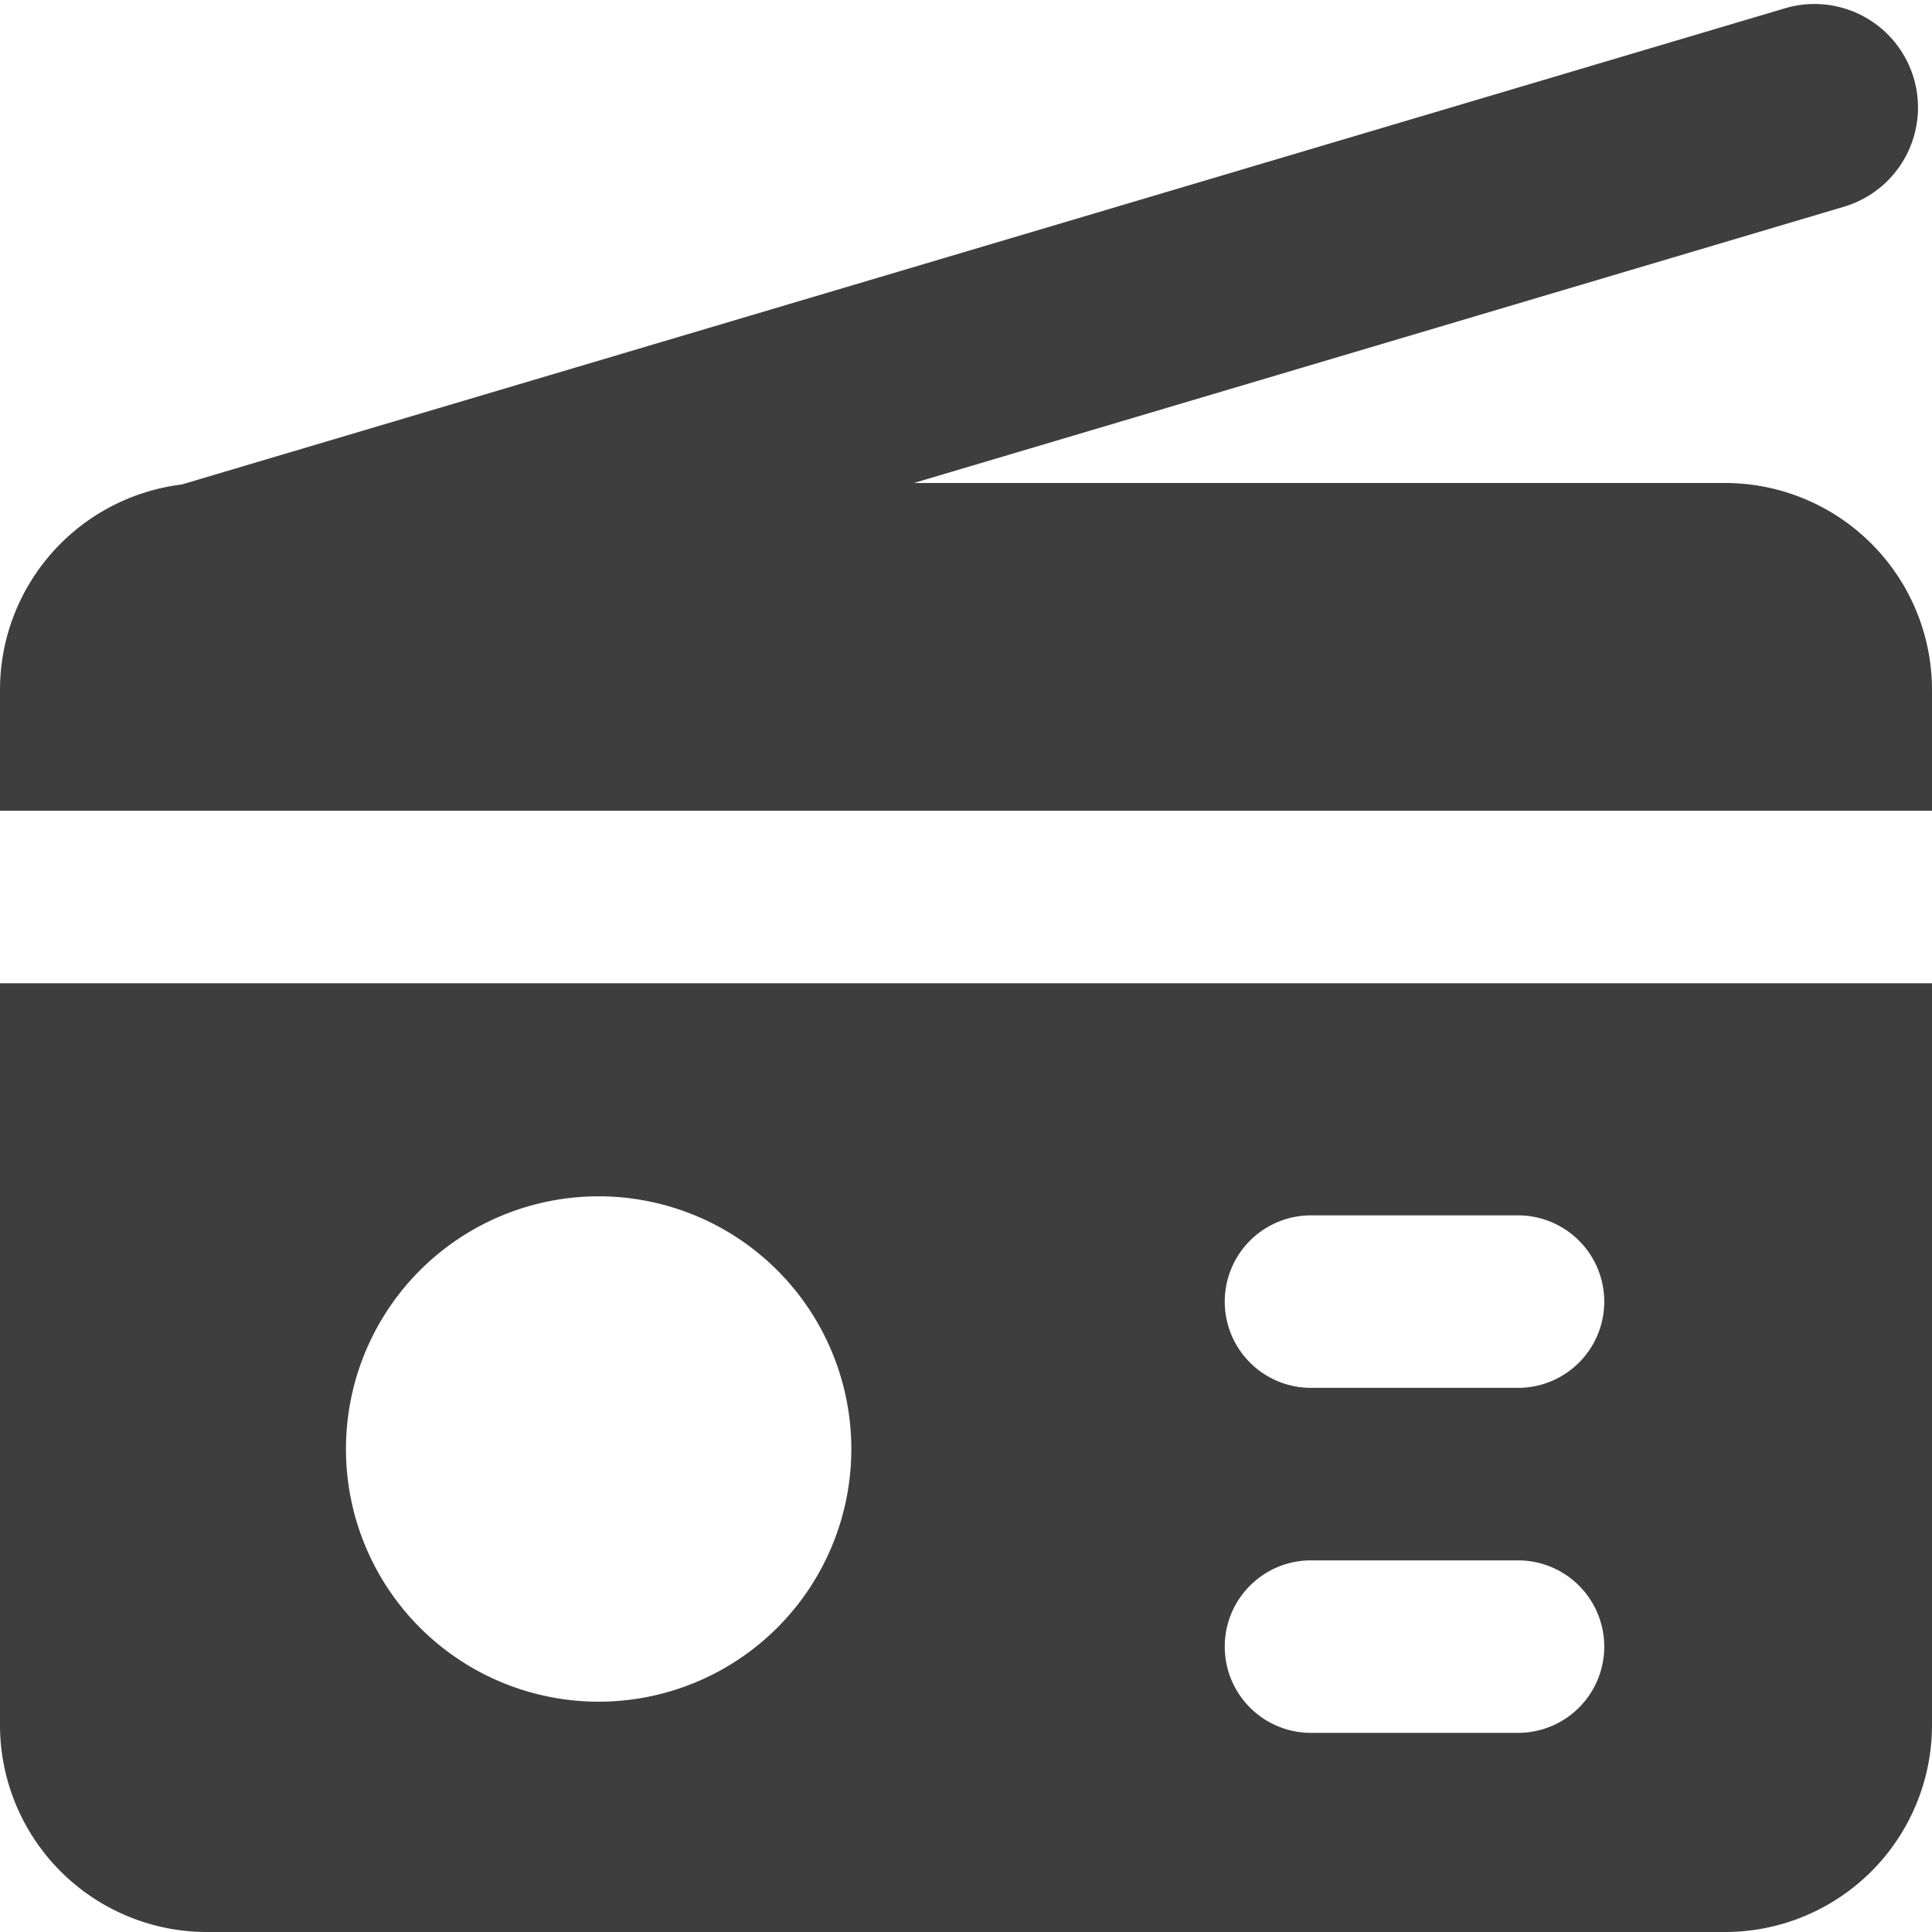 <svg xmlns="http://www.w3.org/2000/svg" fill="none" viewBox="0 0 14 14"><g id="radio--antenna-audio-music-radio-entertainment"><path id="Subtract" fill="#3e3e3e" fill-rule="evenodd" d="M13.362 1.498A.75.75 0 1 0 12.935.06L1.316 3.511A1.5 1.5 0 0 0 0 5v.875h14V5a1.5 1.5 0 0 0-1.5-1.5H6.622l6.74-2.002ZM14 7.125H0V12.5A1.5 1.5 0 0 0 1.5 14h11a1.5 1.5 0 0 0 1.5-1.5V7.125Zm-9.662 5.206a1.83 1.83 0 1 0 0-3.662 1.83 1.83 0 0 0 0 3.662ZM9.5 8.807a.625.625 0 0 0 0 1.25H11a.625.625 0 0 0 0-1.25H9.5Zm-.625 3.125c0-.345.28-.625.625-.625H11a.625.625 0 1 1 0 1.25H9.5a.625.625 0 0 1-.625-.625Z" clip-rule="evenodd"></path></g></svg>